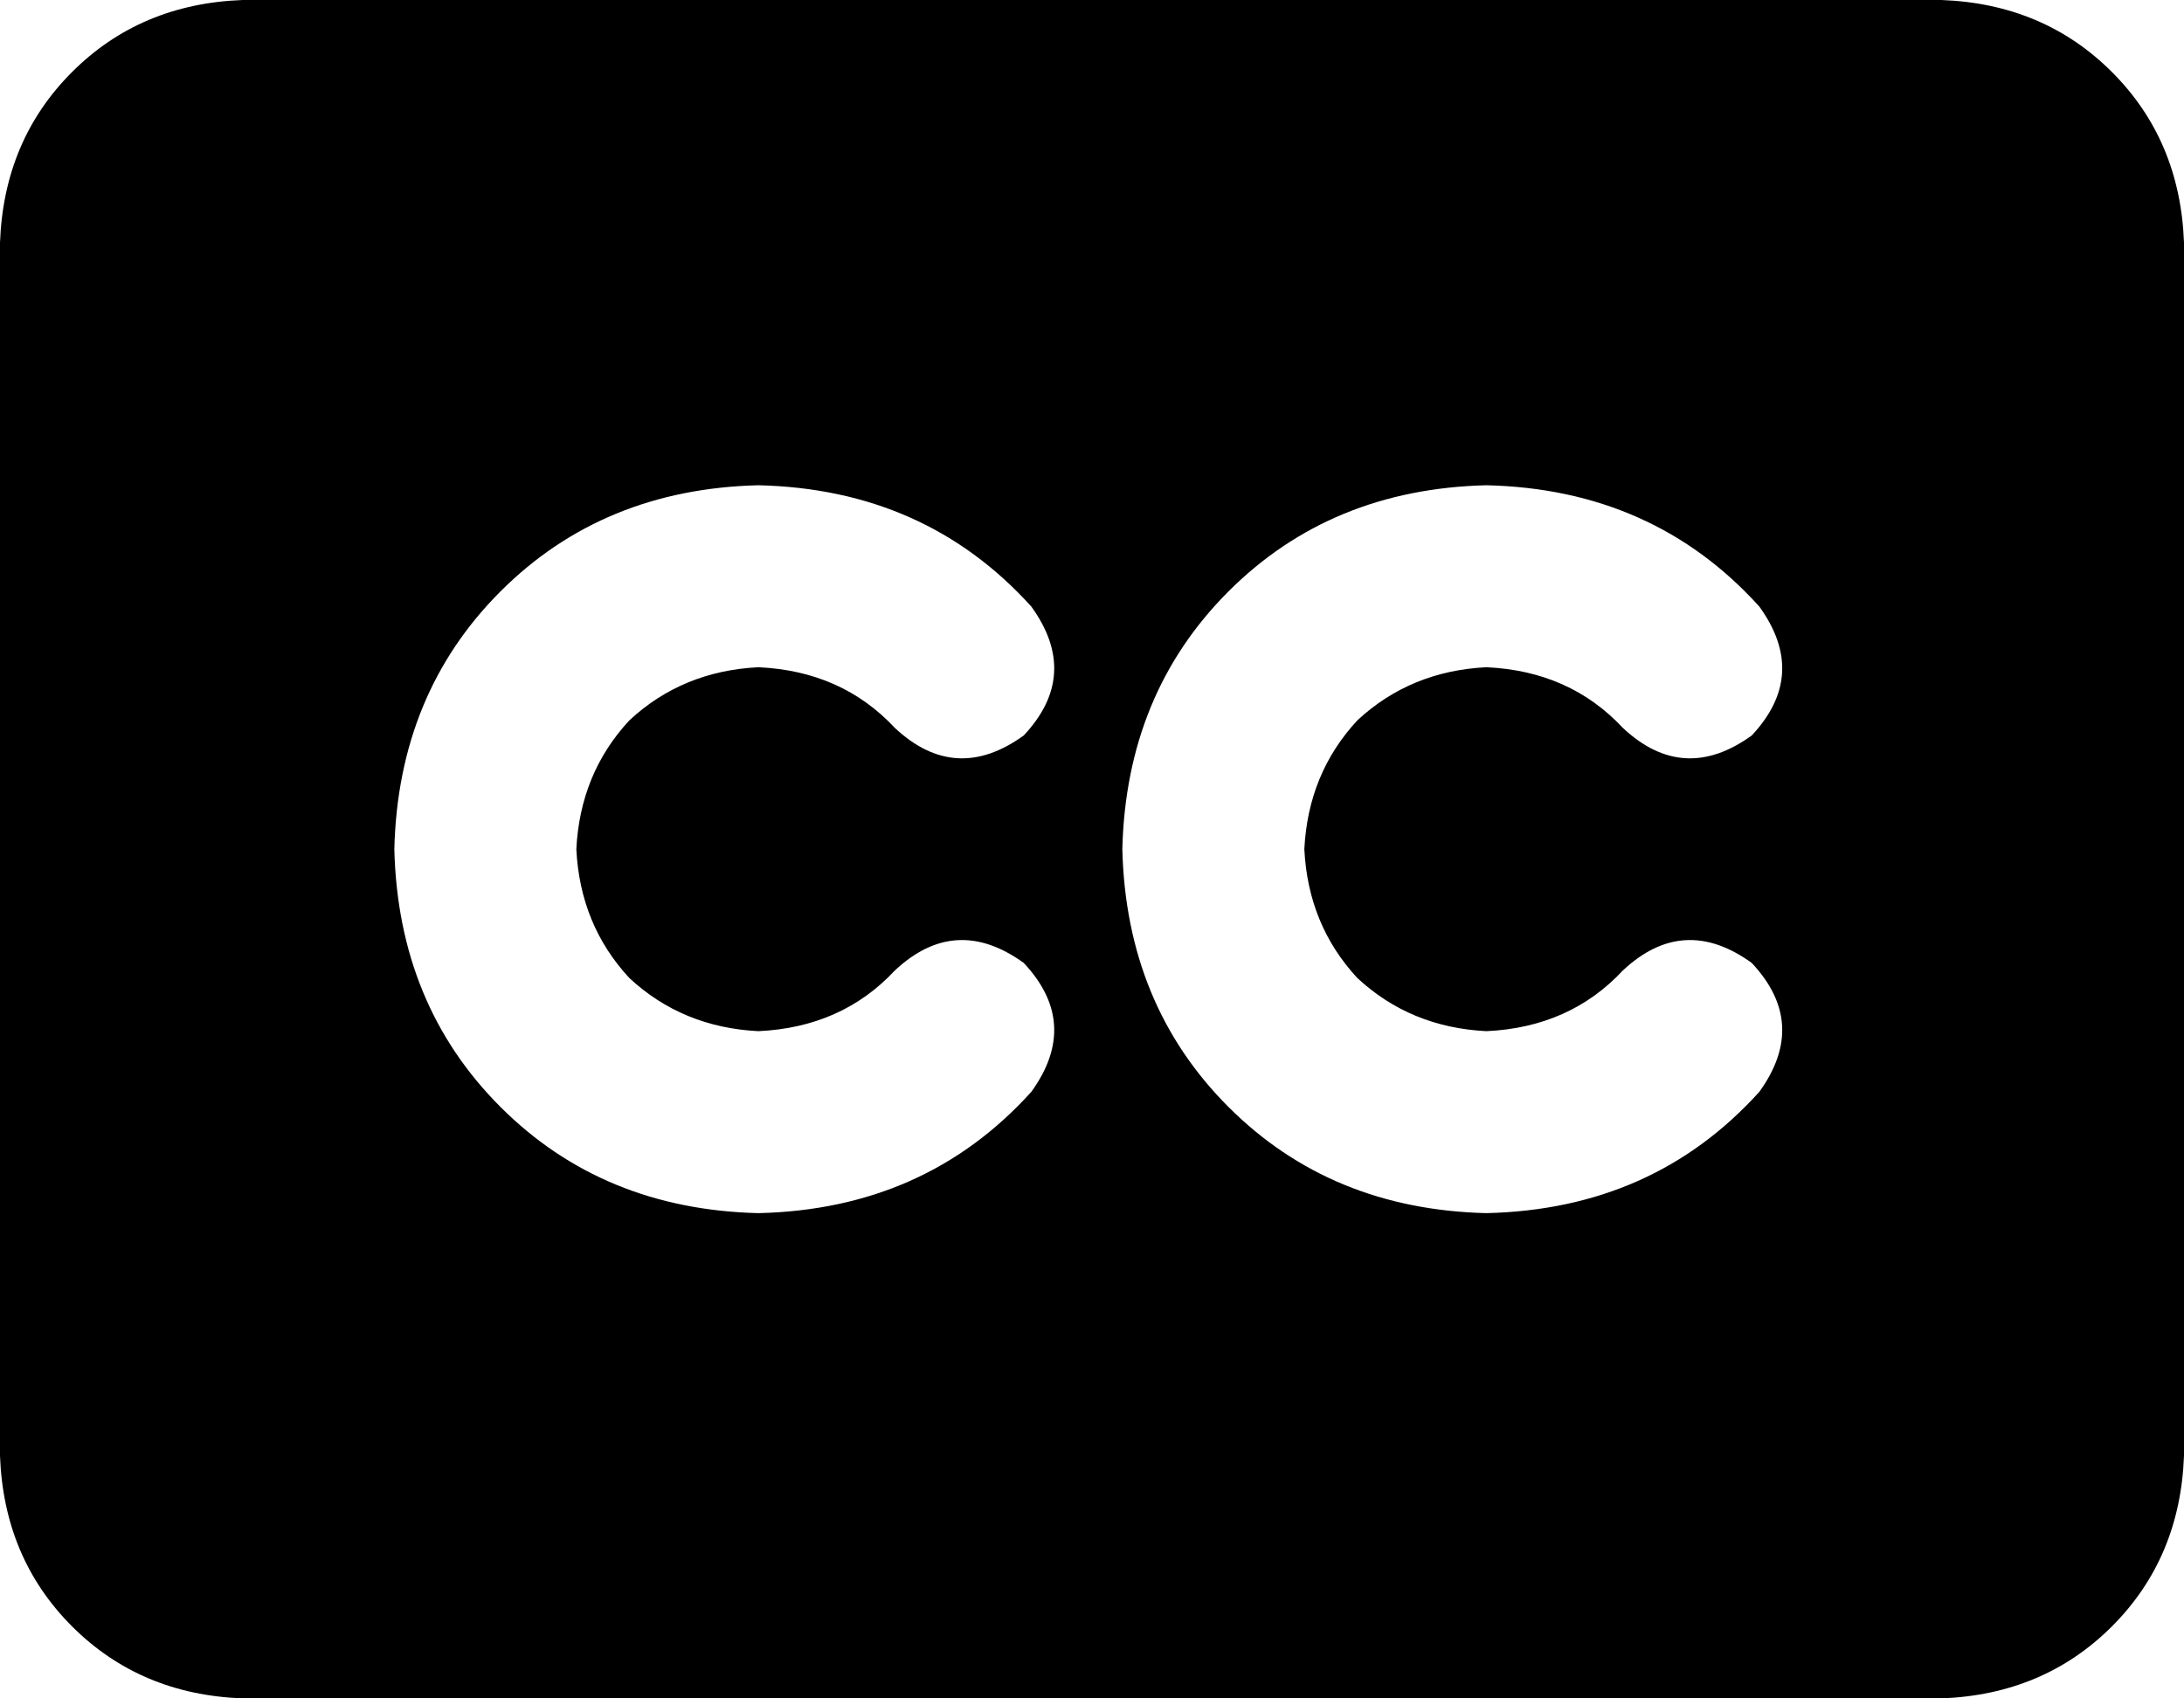 <svg xmlns="http://www.w3.org/2000/svg" viewBox="0 0 576 448">
    <path d="M 0 64 Q 1 37 19 19 L 19 19 Q 37 1 64 0 L 512 0 Q 539 1 557 19 Q 575 37 576 64 L 576 384 Q 575 411 557 429 Q 539 447 512 448 L 64 448 Q 37 447 19 429 Q 1 411 0 384 L 0 64 L 0 64 Z M 200 176 Q 222 177 236 192 Q 252 207 270 194 Q 285 178 272 160 Q 244 129 200 128 Q 159 129 132 156 Q 105 183 104 224 Q 105 265 132 292 Q 159 319 200 320 Q 244 319 272 288 Q 285 270 270 254 Q 252 241 236 256 Q 222 271 200 272 Q 180 271 166 258 Q 153 244 152 224 Q 153 204 166 190 Q 180 177 200 176 L 200 176 Z M 344 224 Q 345 204 358 190 L 358 190 Q 372 177 392 176 Q 414 177 428 192 Q 444 207 462 194 Q 477 178 464 160 Q 436 129 392 128 Q 351 129 324 156 Q 297 183 296 224 Q 297 265 324 292 Q 351 319 392 320 Q 436 319 464 288 Q 477 270 462 254 Q 444 241 428 256 Q 414 271 392 272 Q 372 271 358 258 Q 345 244 344 224 L 344 224 Z"/>
</svg>
